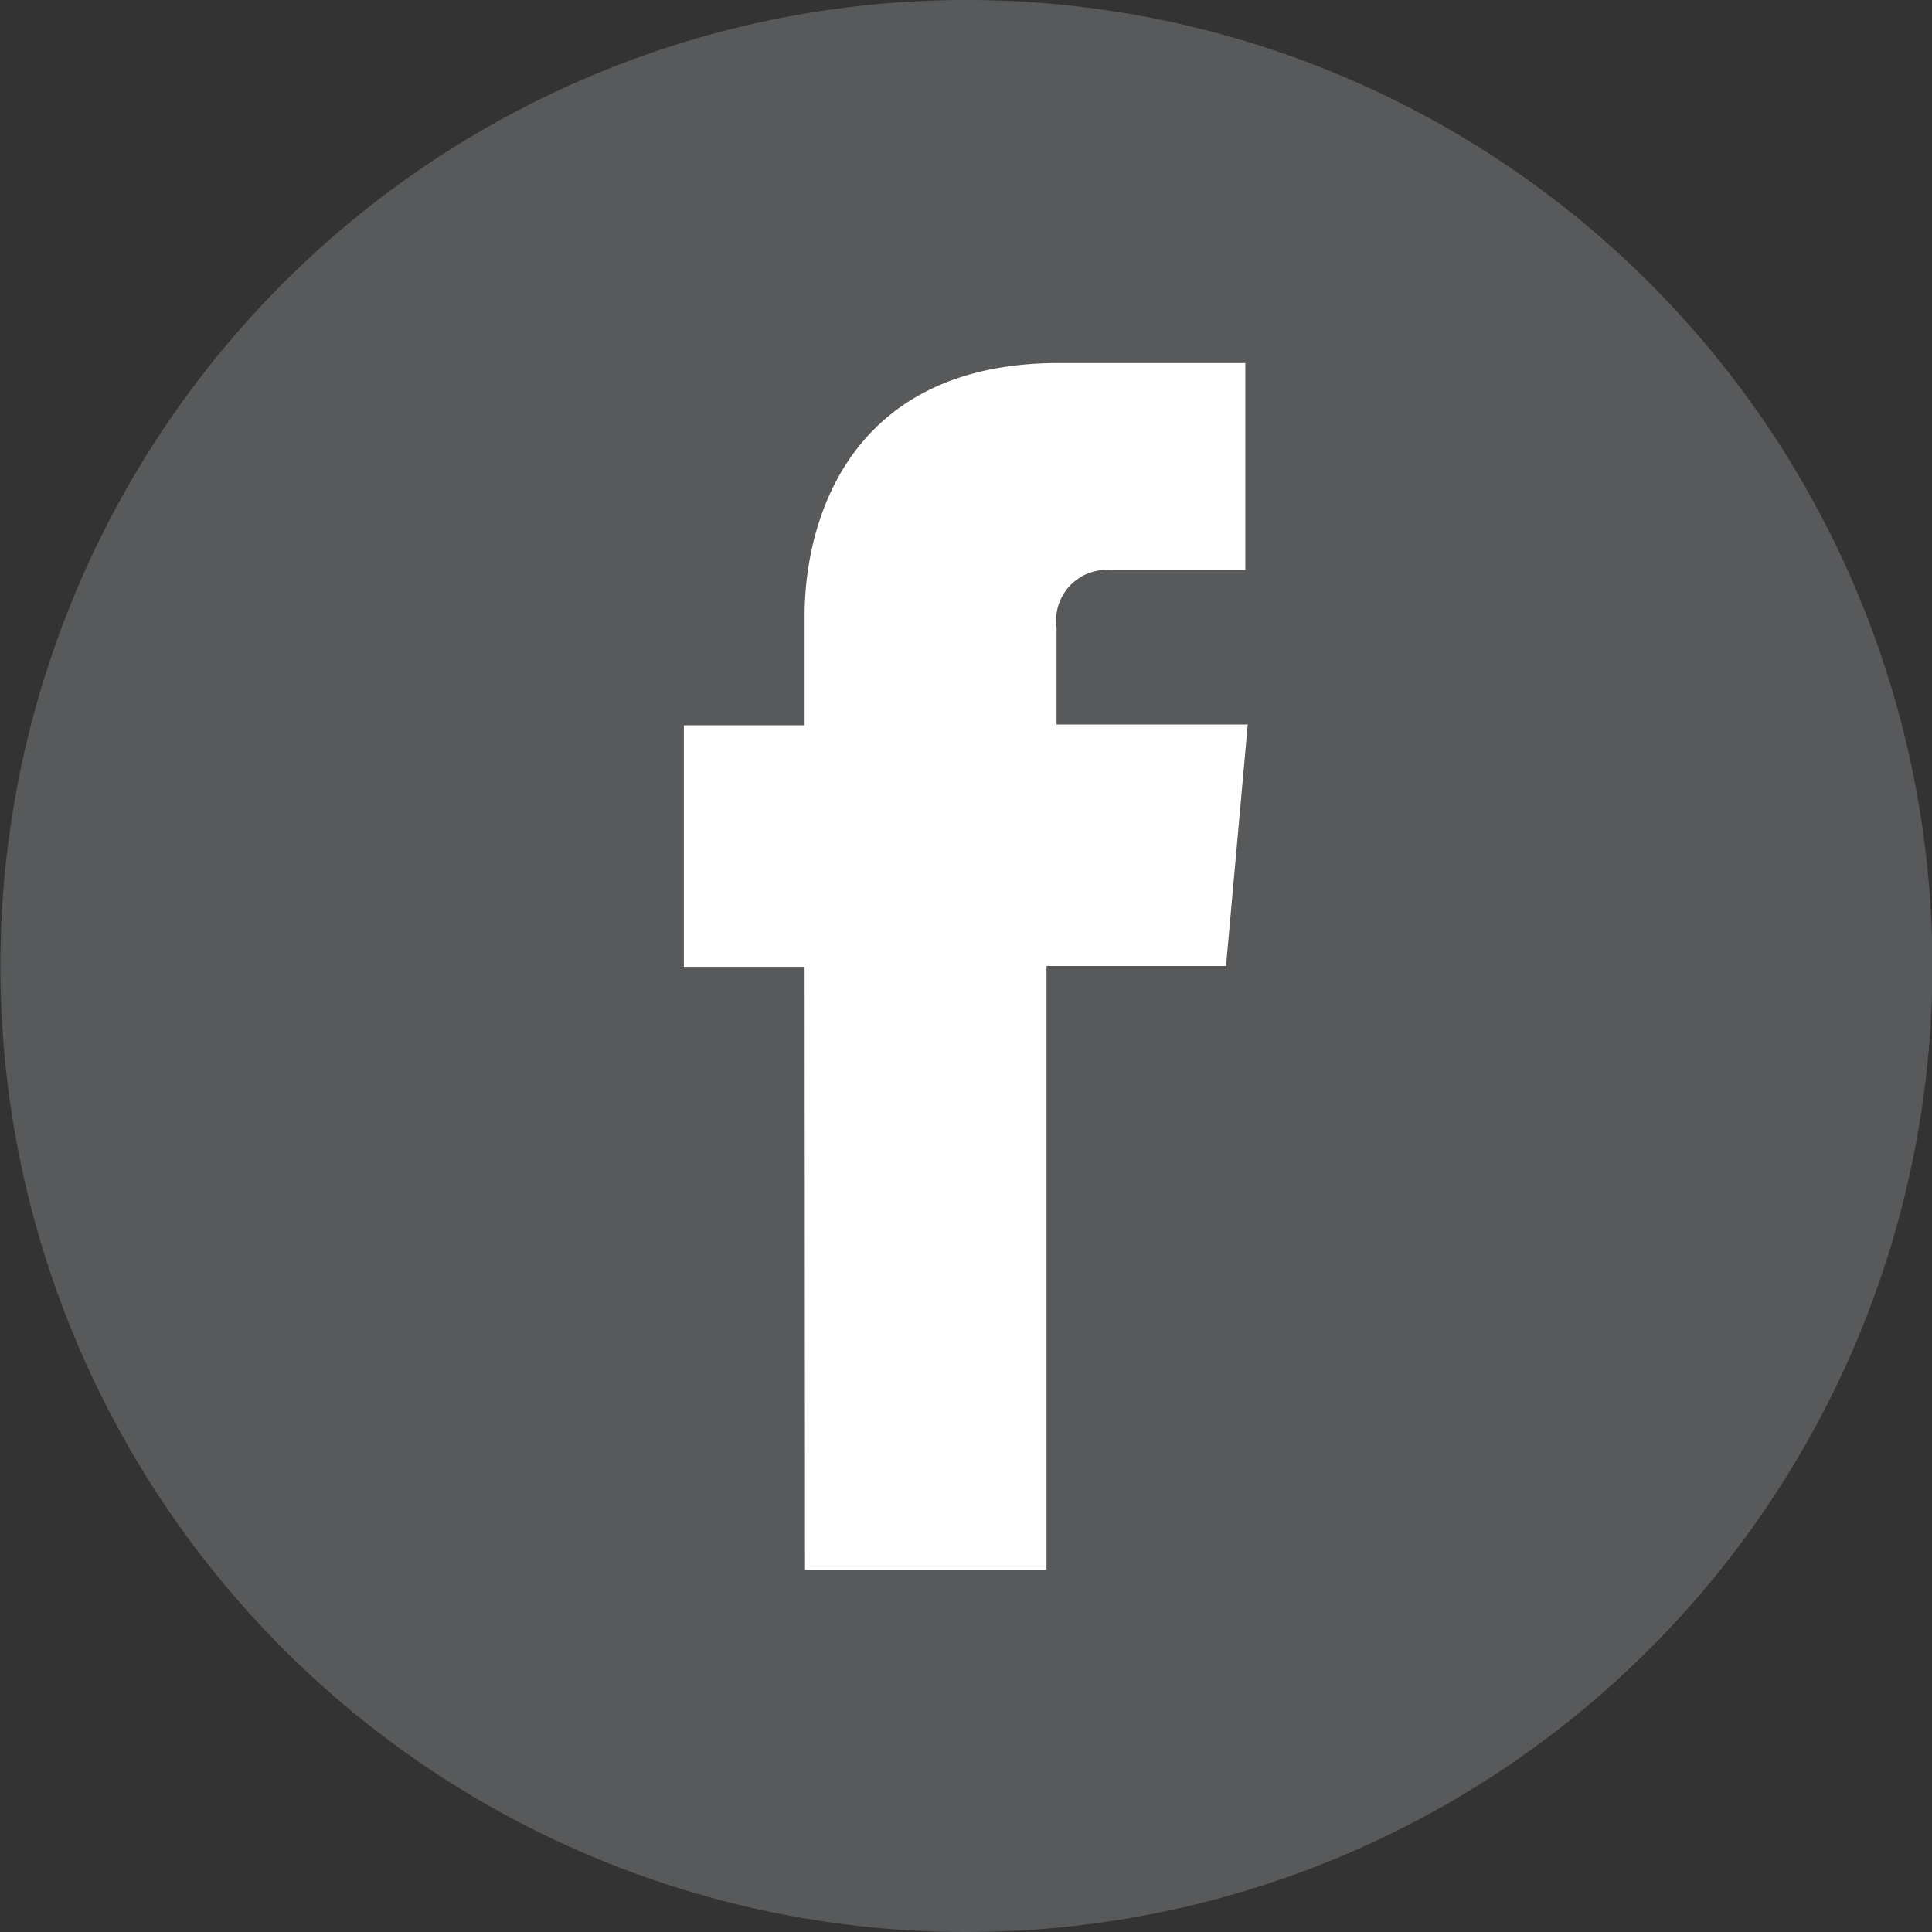 <svg id="Layer_1" data-name="Layer 1" xmlns="http://www.w3.org/2000/svg" viewBox="0 0 48 48"><rect x="0" y="0" width="48" height="48" fill="#333333" stroke="none"/><defs><style>.cls-1{fill:#57595b;}.cls-2{fill:#fff;}</style></defs><path class="cls-1" d="M60.76,36.12a24,24,0,1,1-24-24A24,24,0,0,1,60.76,36.12Z" transform="translate(-12.75 -12.12)"/><path class="cls-2" d="M32.75,51.12h6v-15h4.46l.54-6H39v-2.4a1.26,1.26,0,0,1,1.32-1.44h3.37V21.14l-4.64,0c-5.14,0-6.31,3.84-6.31,6.29v2.71h-3v6h3Z" transform="translate(-12.75 -12.12)"/></svg>